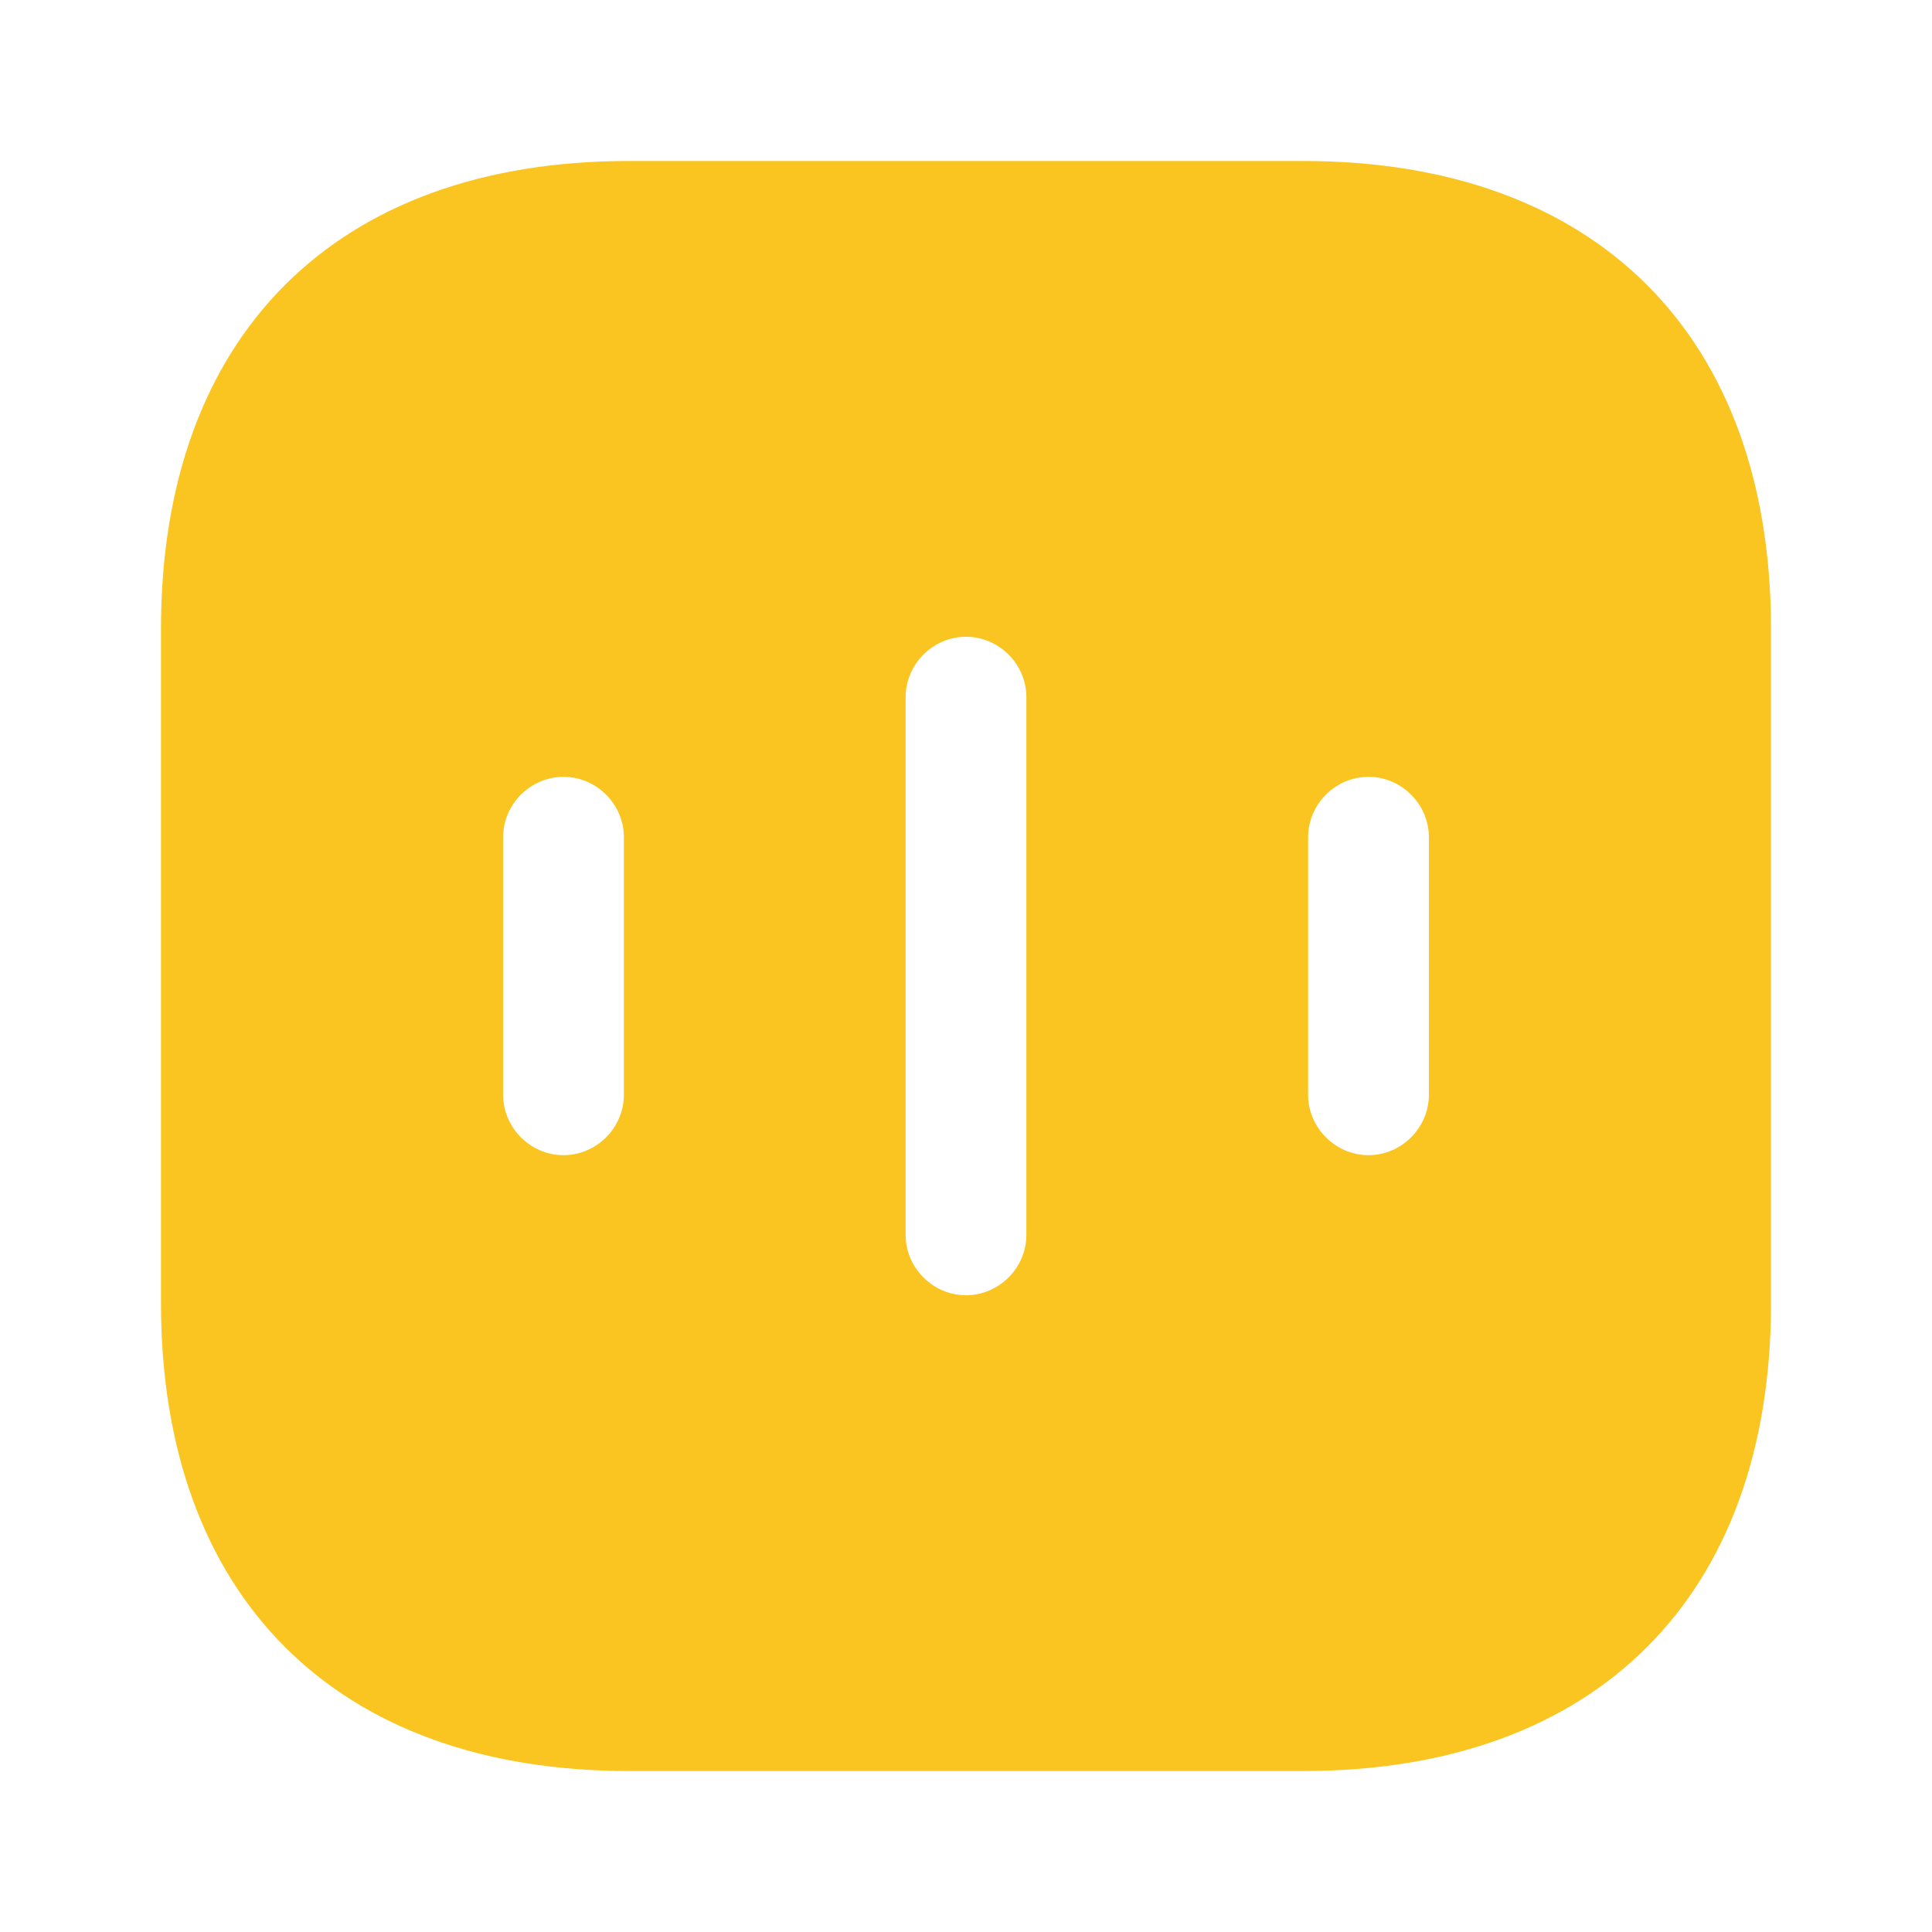 <svg width="48" height="48" viewBox="0 0 48 48" fill="none" xmlns="http://www.w3.org/2000/svg">
<path d="M32.38 4H15.62C8.34 4 4 8.34 4 15.62V32.38C4 39.66 8.34 44 15.62 44H32.38C39.66 44 44 39.66 44 32.38V15.62C44 8.34 39.66 4 32.38 4ZM15.5 27.2C15.5 28.02 14.82 28.7 14 28.7C13.18 28.7 12.5 28.02 12.5 27.2V20.8C12.5 19.98 13.18 19.3 14 19.3C14.82 19.3 15.5 19.98 15.5 20.8V27.2ZM25.5 30.68C25.5 31.5 24.82 32.18 24 32.18C23.18 32.18 22.5 31.5 22.5 30.68V17.32C22.5 16.5 23.18 15.82 24 15.82C24.82 15.82 25.5 16.5 25.5 17.32V30.68ZM35.5 27.2C35.5 28.02 34.82 28.7 34 28.7C33.18 28.7 32.5 28.02 32.5 27.2V20.8C32.5 19.98 33.18 19.3 34 19.3C34.82 19.3 35.5 19.98 35.5 20.8V27.2Z" fill="#FAC520"/>
</svg>
